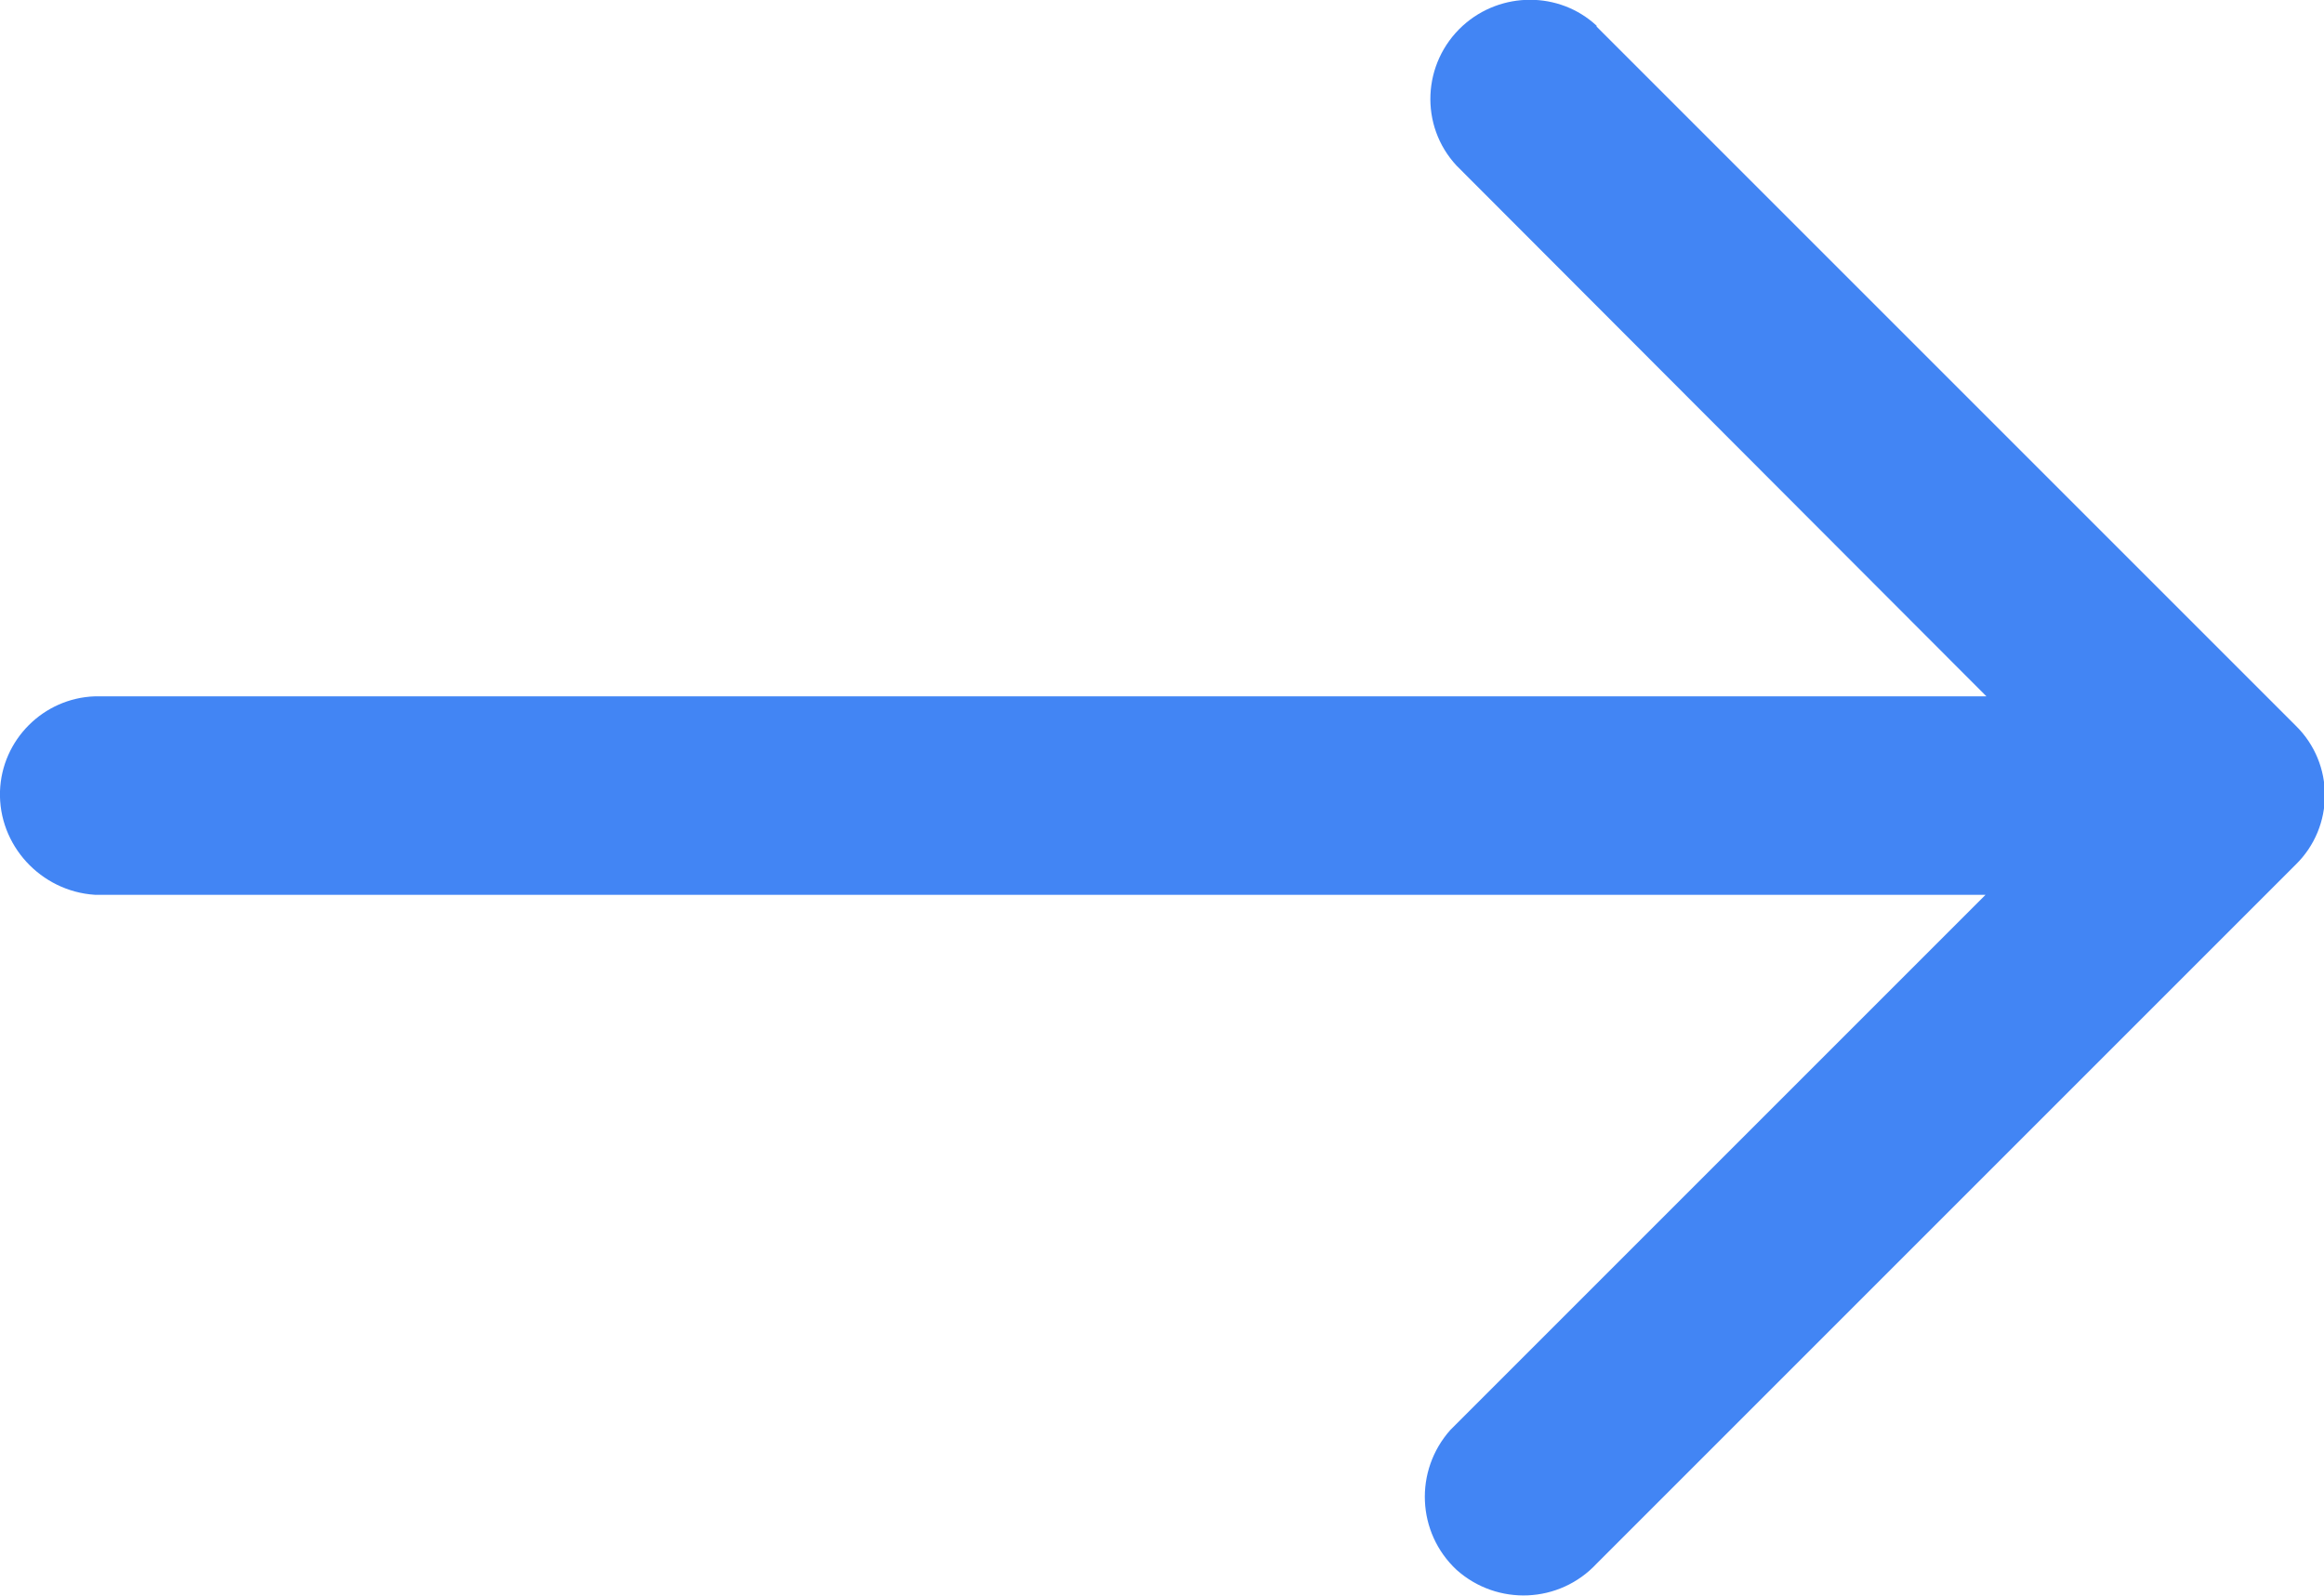 <?xml version="1.0" encoding="UTF-8"?>
<svg id="_图层_2" data-name="图层 2" xmlns="http://www.w3.org/2000/svg" viewBox="0 0 26.23 18.01">
  <defs>
    <style>
      .cls-1 {
        fill: #4285f4;
      }
    </style>
  </defs>
  <g id="_图层_1-2" data-name="图层 1">
    <path class="cls-1" d="M18.02,.3l7.89,7.89c.44,.43,.44,1.14,0,1.57,0,0,0,0,0,0l-7.89,7.89c-.42,.45-1.12,.48-1.58,.07-.45-.42-.48-1.12-.07-1.58,.02-.02,.04-.04,.06-.06l5.98-5.98H1.07C.46,10.06-.02,9.54,0,8.93c.02-.58,.49-1.05,1.07-1.07H22.42L16.44,1.87c-.42-.45-.39-1.16,.07-1.58,.43-.39,1.09-.39,1.51,0Z"/>
  </g>
</svg>